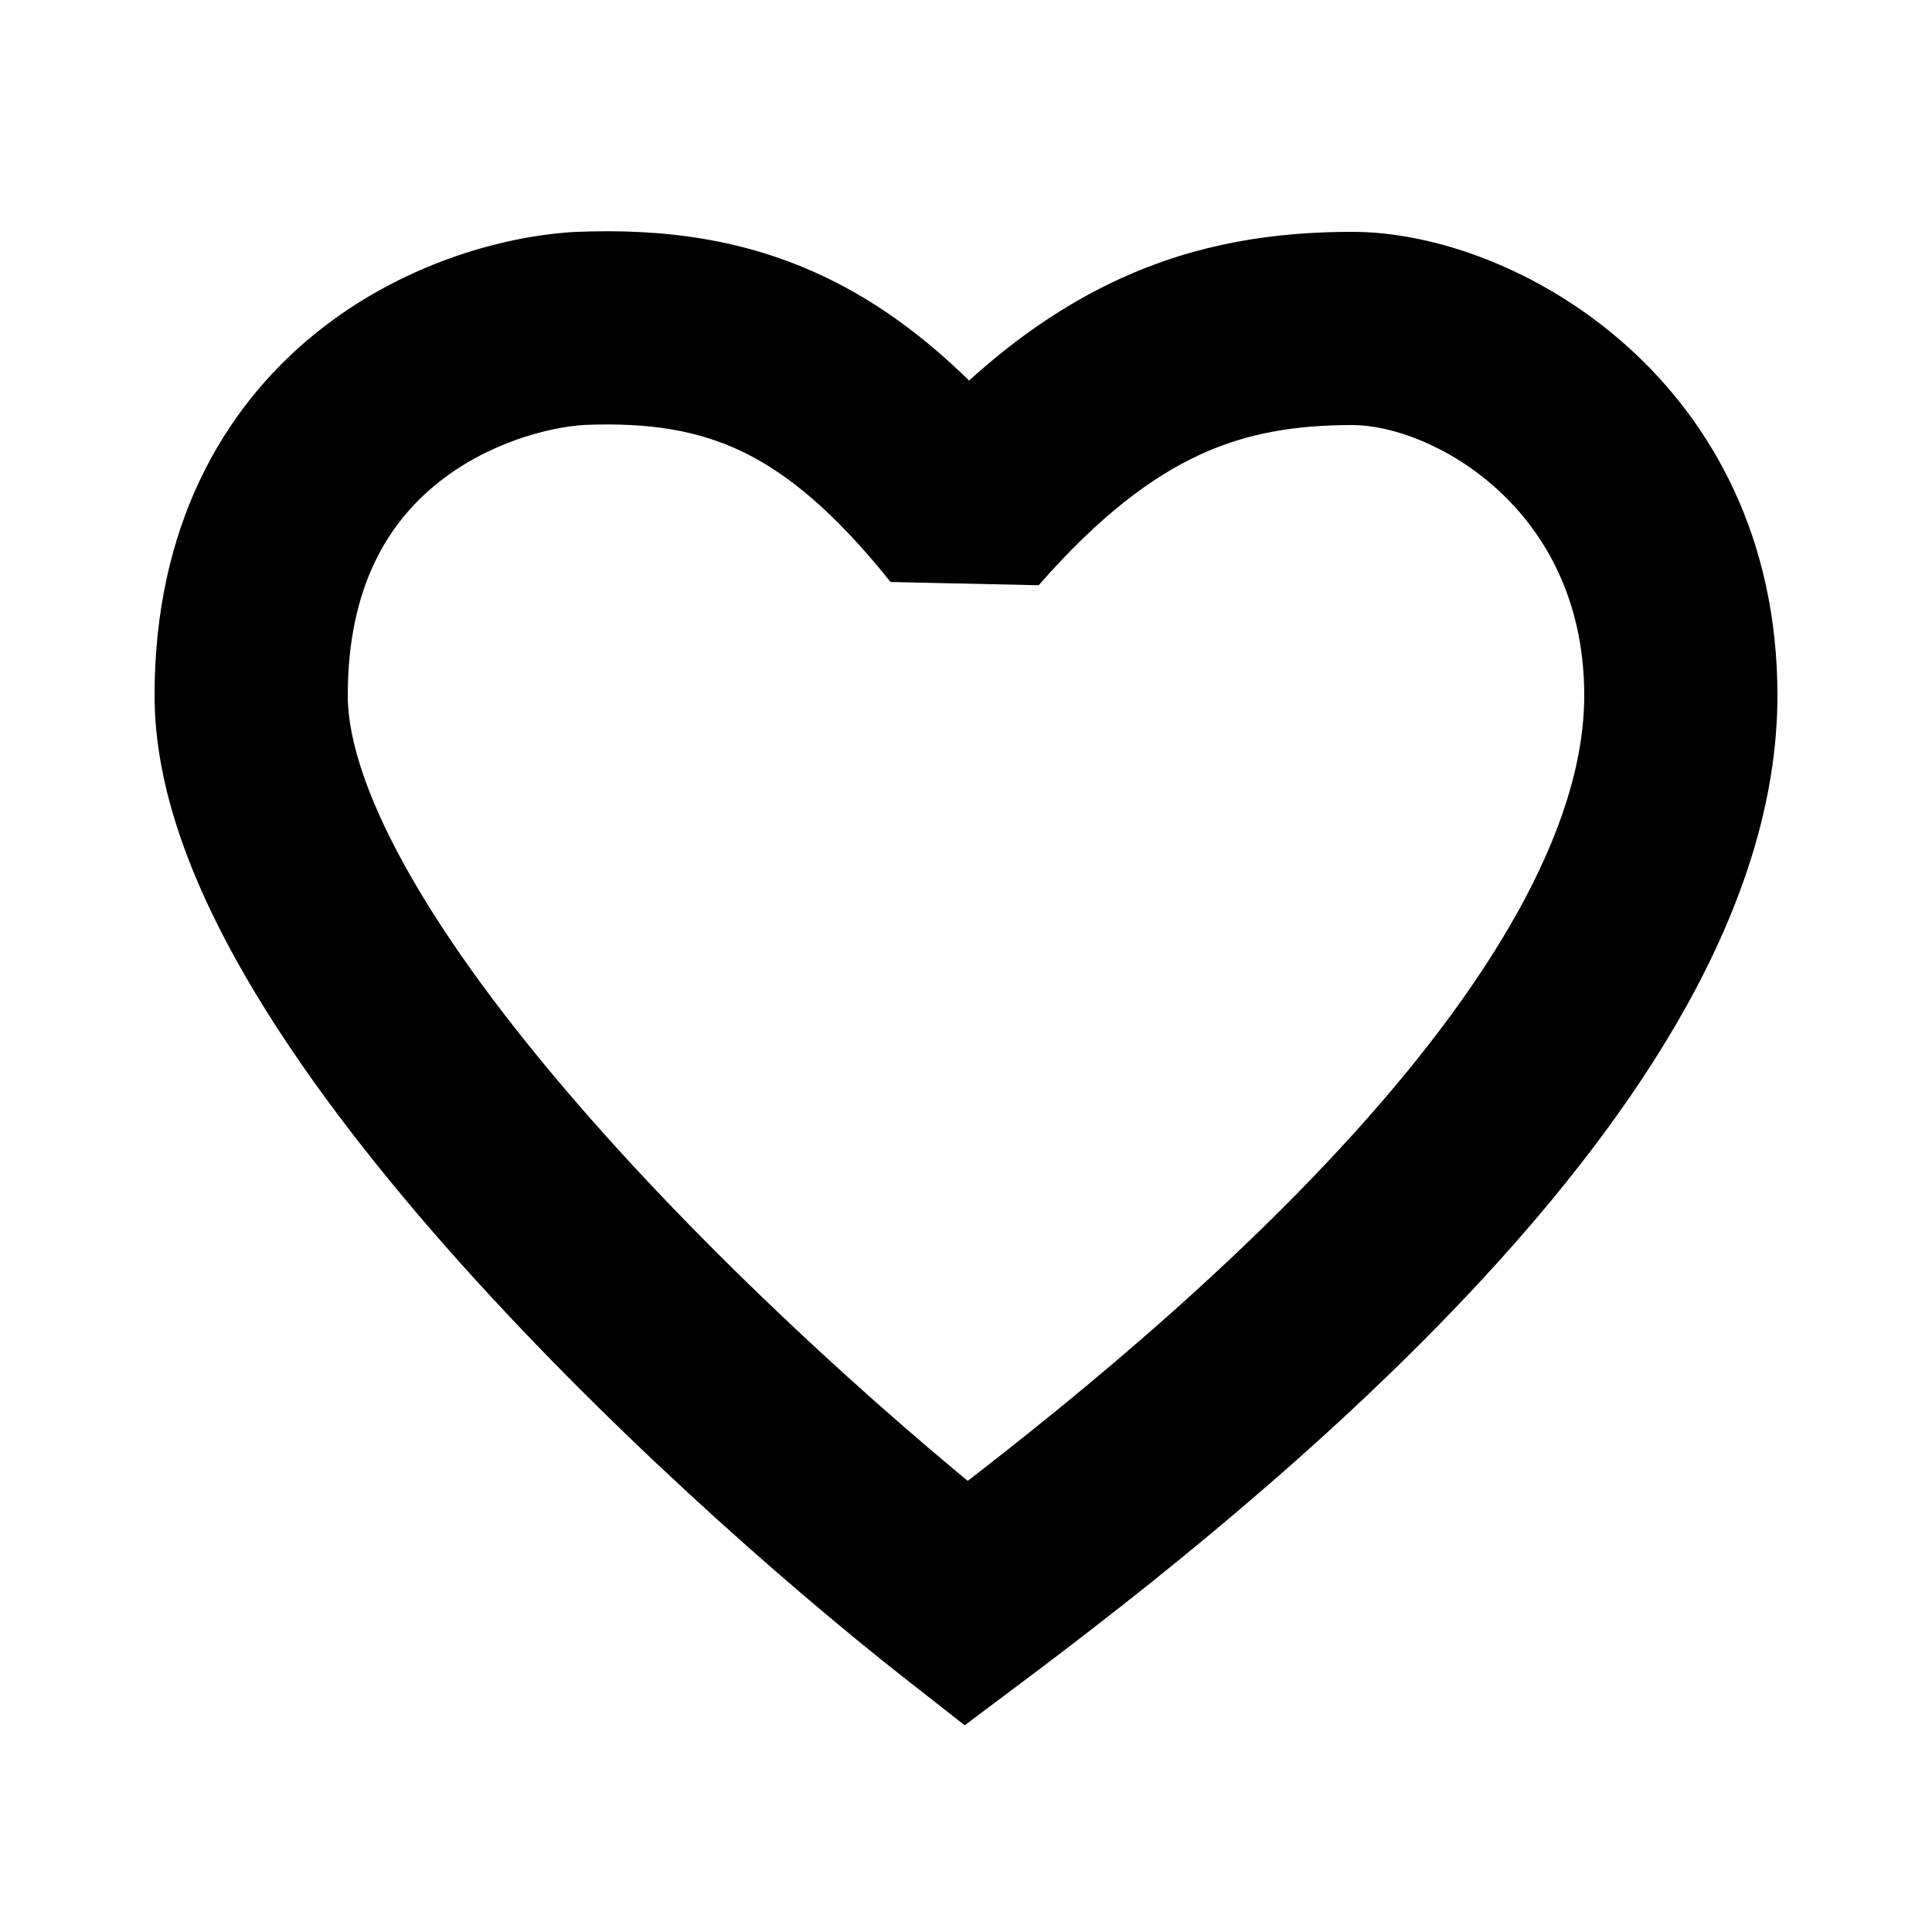 <svg width="50" height="50" viewBox="0 0 50 50" fill="none" xmlns="http://www.w3.org/2000/svg">
<path d="M25 41.5L23.458 43.468L24.966 44.65L26.5 43.5L25 41.5ZM15 8.5L14.896 6.002L14.875 6.003L14.853 6.004L15 8.5ZM25 13.5L23.048 15.062L26.881 15.146L25 13.5ZM26.542 39.532C23.548 37.185 19.042 33.214 15.313 28.984C13.447 26.868 11.827 24.746 10.687 22.777C9.518 20.759 9 19.15 9 18H4C4 20.45 5.023 22.974 6.36 25.282C7.725 27.639 9.574 30.036 11.562 32.291C15.541 36.803 20.285 40.981 23.458 43.468L26.542 39.532ZM9 18C9 15.151 10.079 13.525 11.274 12.545C12.568 11.482 14.162 11.054 15.147 10.996L14.853 6.004C13.005 6.113 10.349 6.835 8.101 8.68C5.754 10.608 4 13.649 4 18H9ZM15.104 10.998C16.825 10.926 18.087 11.147 19.215 11.69C20.366 12.244 21.589 13.238 23.048 15.062L26.952 11.938C25.211 9.762 23.434 8.172 21.385 7.185C19.312 6.187 17.175 5.907 14.896 6.002L15.104 10.998ZM26.881 15.146C28.467 13.334 29.822 12.336 31.048 11.77C32.258 11.211 33.504 11 35 11V6C32.996 6 30.992 6.289 28.952 7.23C26.928 8.164 25.033 9.666 23.119 11.854L26.881 15.146ZM35 11C37.015 11 41 13.116 41 18H46C46 9.884 39.281 6 35 6V11ZM41 18C41 21.473 38.495 25.601 34.665 29.739C30.949 33.755 26.473 37.27 23.5 39.5L26.5 43.5C29.527 41.23 34.301 37.495 38.335 33.136C42.255 28.899 46 23.527 46 18H41Z" fill="black"/>
</svg>
